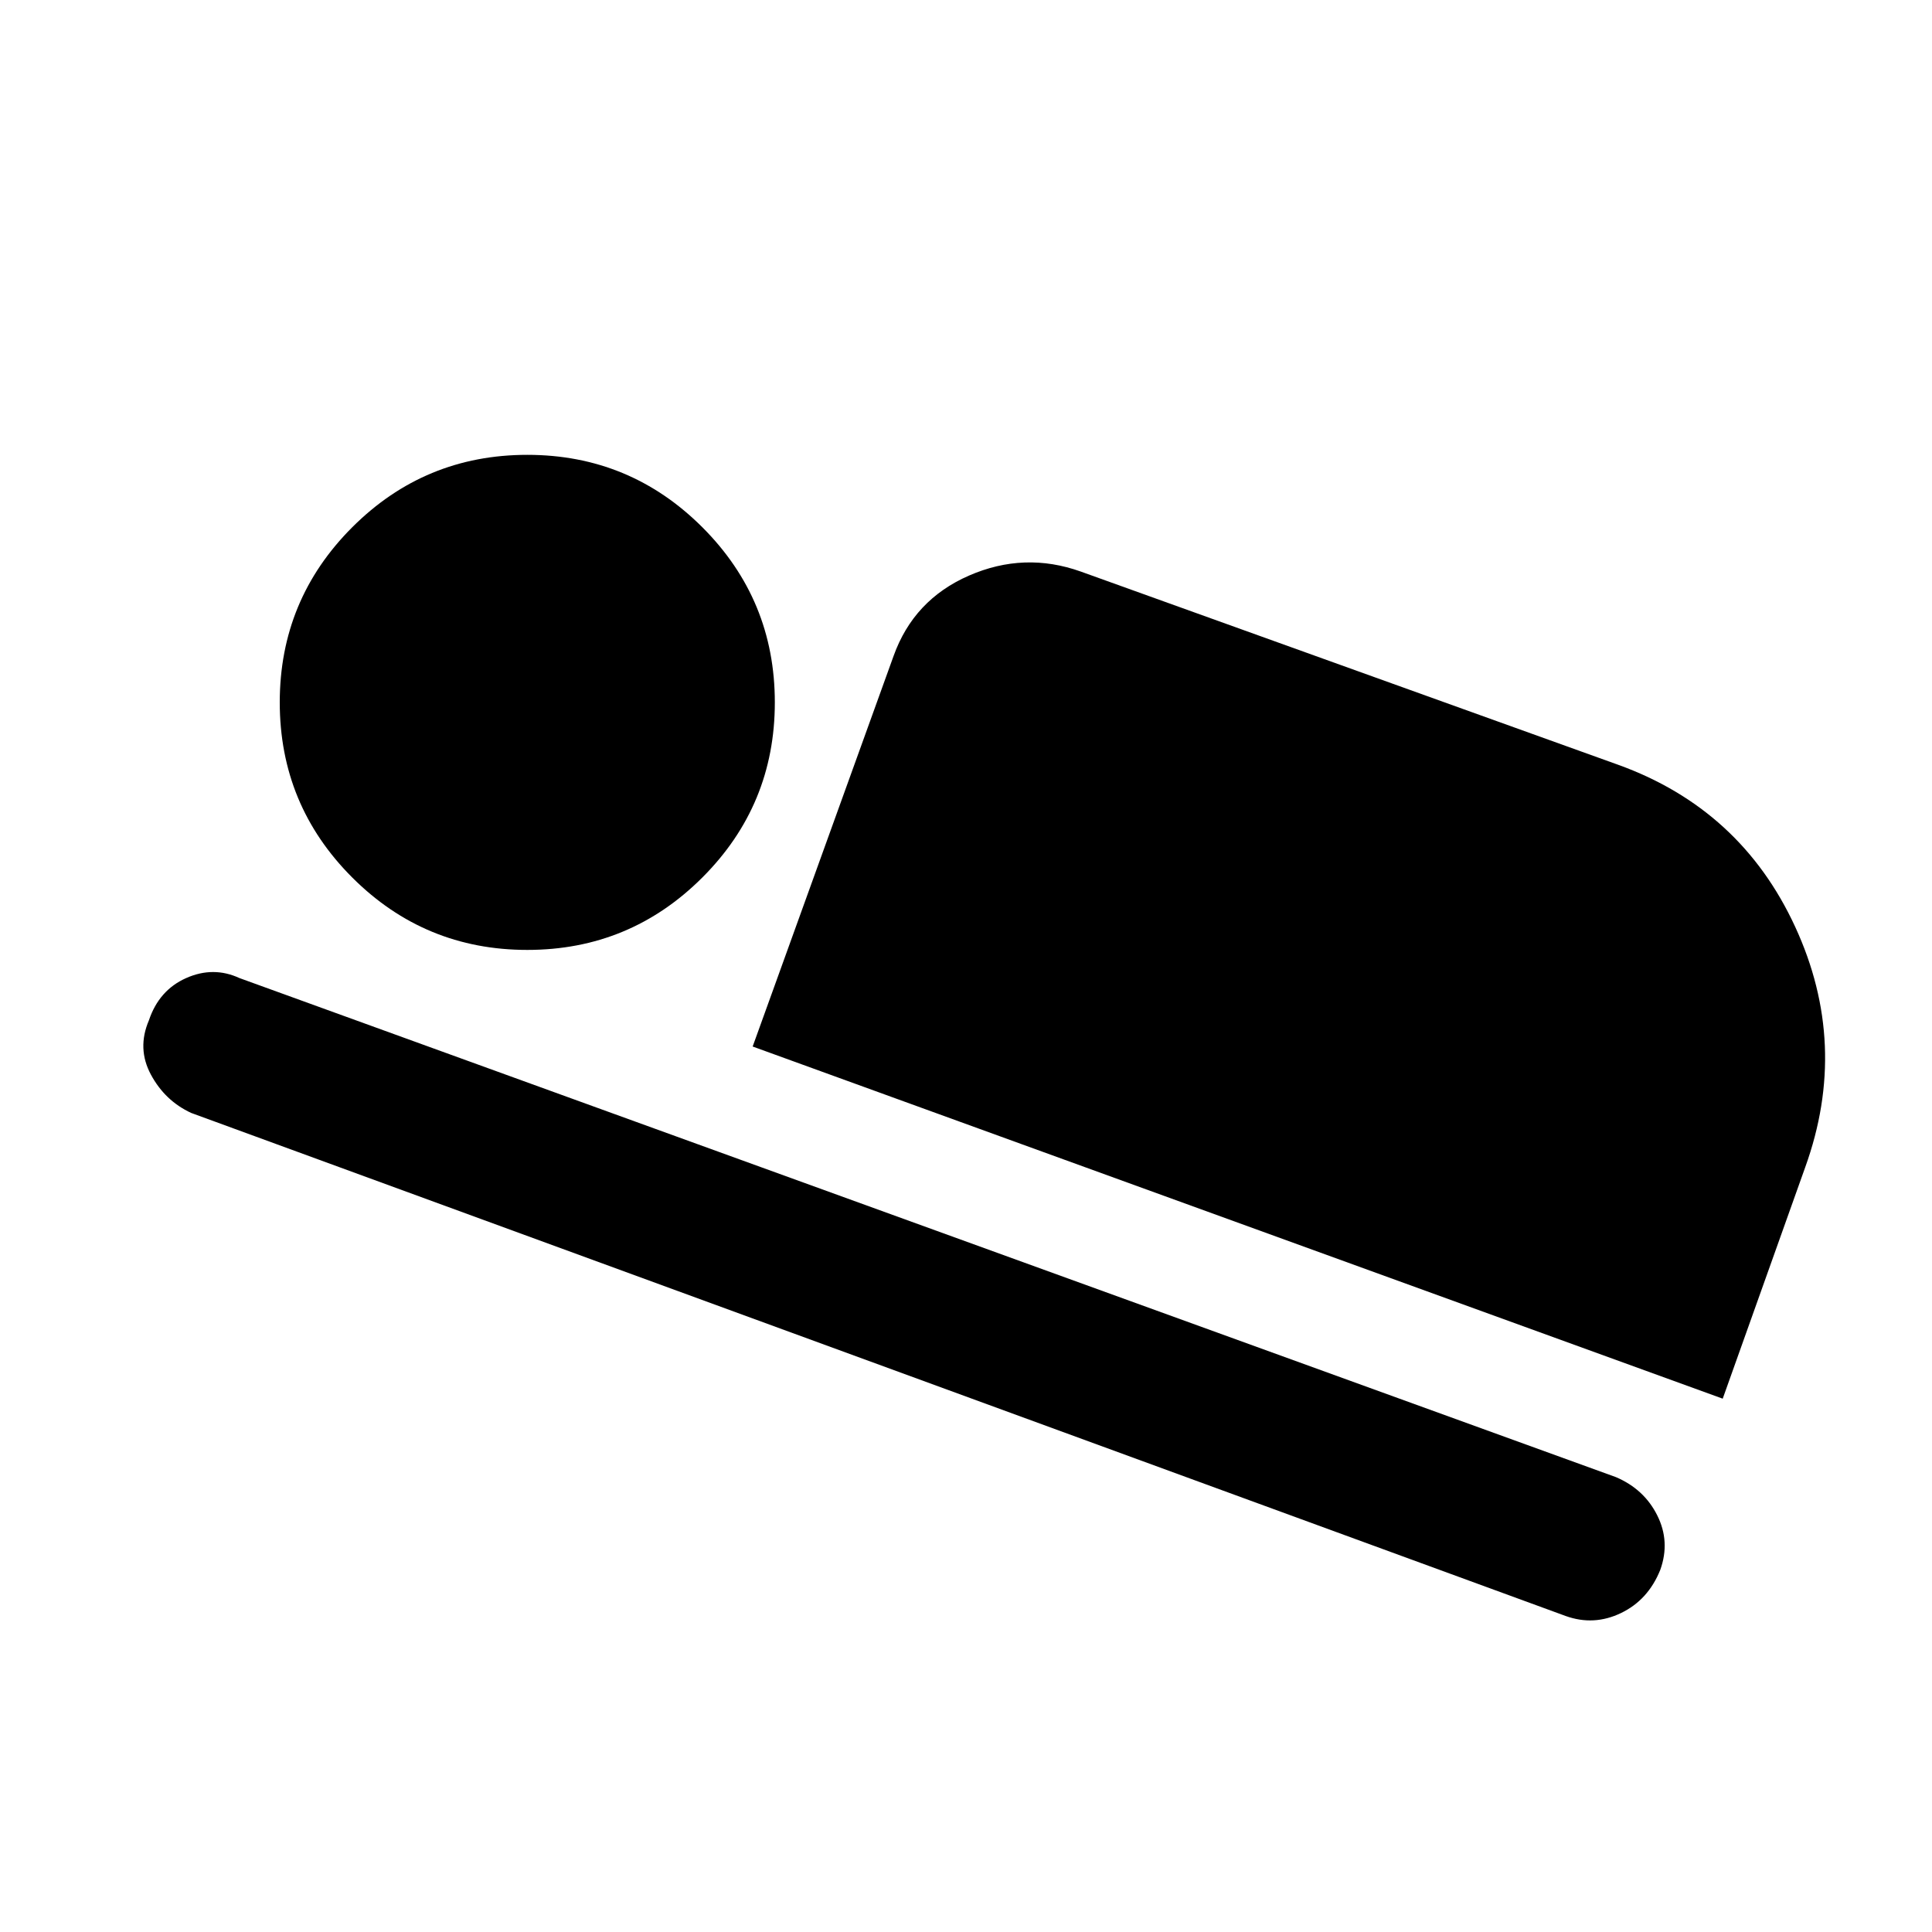 <svg xmlns="http://www.w3.org/2000/svg" height="40" width="40"><path d="m15.583 21.667 2.917-8.084q.417-1.166 1.562-1.666 1.146-.5 2.313-.084l11.125 4q2.542.917 3.667 3.355 1.125 2.437.208 4.979l-1.708 4.791Zm16.834 11.791L3.958 23.042q-.541-.25-.833-.792-.292-.542-.042-1.125.209-.625.771-.875.563-.25 1.104 0l28.5 10.333q.584.25.854.792.271.542.063 1.125-.25.625-.813.896-.562.271-1.145.062Zm-21.5-13.791q-2.125 0-3.625-1.5t-1.5-3.625q0-2.125 1.5-3.625t3.625-1.5q2.125 0 3.625 1.5t1.5 3.625q0 2.125-1.5 3.625t-3.625 1.5Z"/></svg>